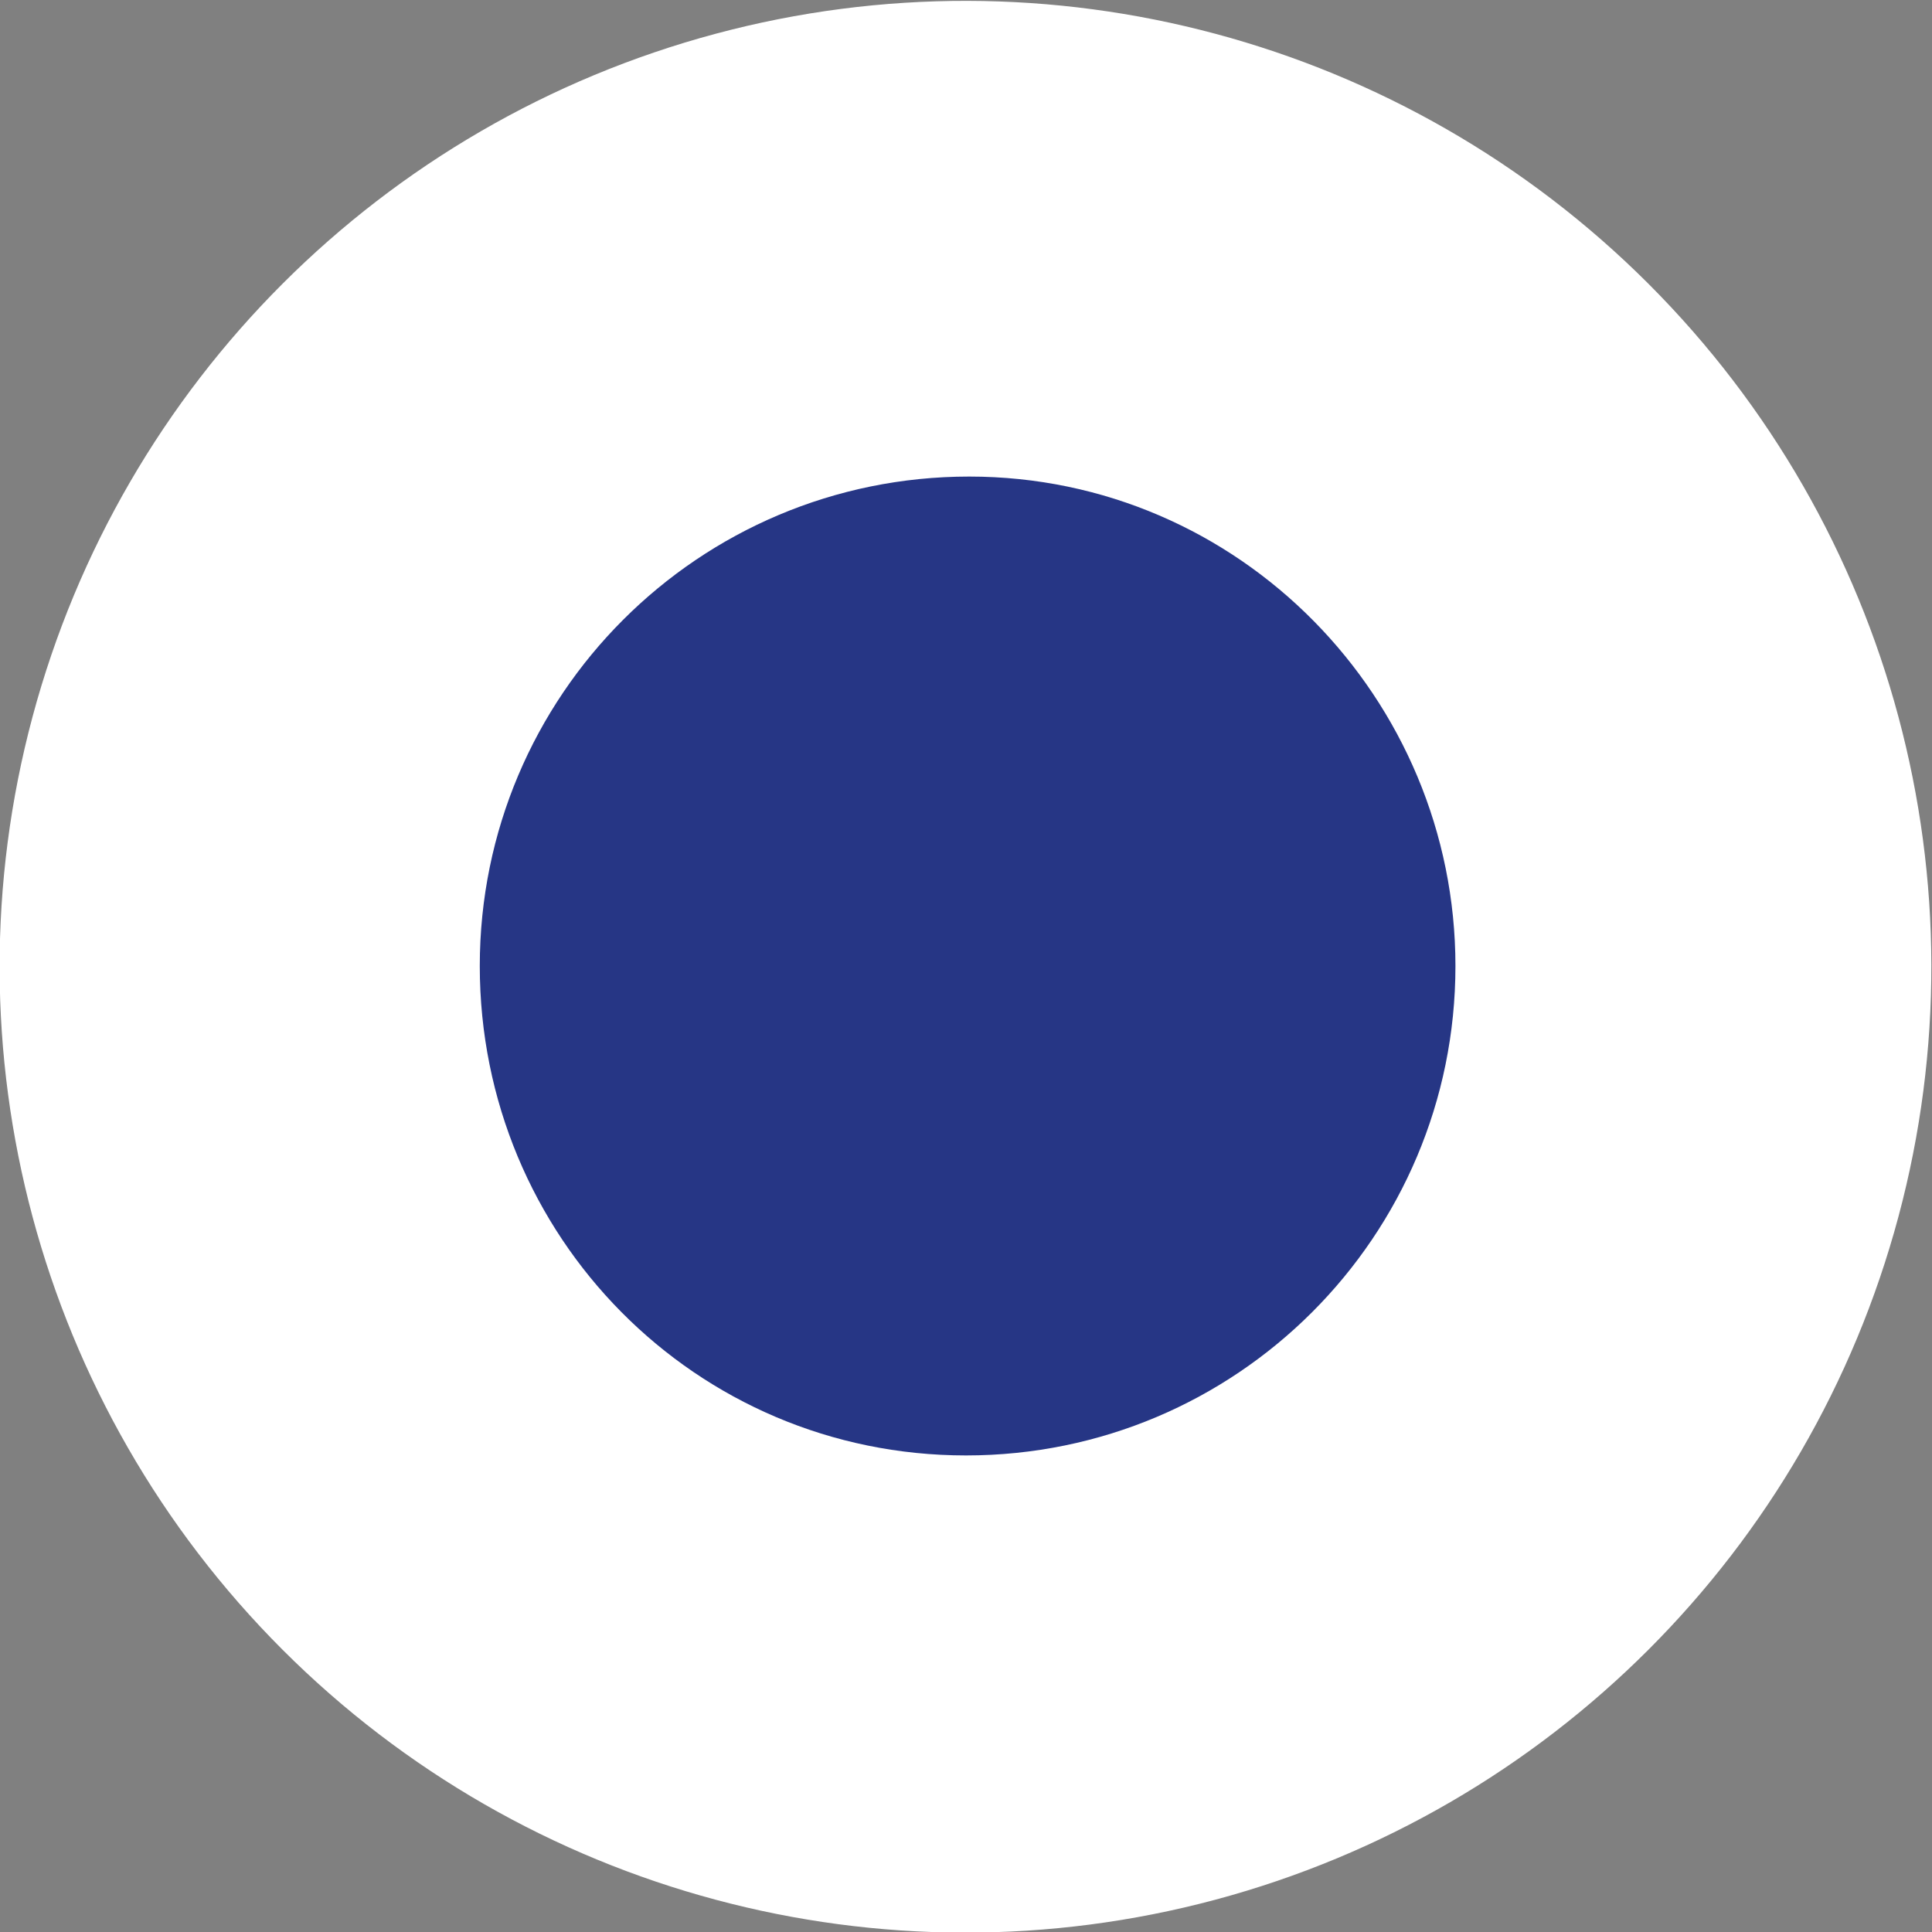 <?xml version="1.0" encoding="utf-8"?>
<!-- Generator: Adobe Illustrator 24.3.0, SVG Export Plug-In . SVG Version: 6.00 Build 0)  -->
<svg version="1.1" id="Calque_1" xmlns="http://www.w3.org/2000/svg" xmlns:xlink="http://www.w3.org/1999/xlink" x="0px" y="0px"
	 viewBox="0 0 60 60" style="enable-background:new 0 0 60 60;" xml:space="preserve">
<rect x="0" y="0" width="60" height="60" fill="#808080" stroke="none"/>
<style type="text/css">
	.st0{fill-rule:evenodd;clip-rule:evenodd;fill:#FFFFFF;}
	.st1{fill-rule:evenodd;clip-rule:evenodd;fill:#263685;}
</style>
<ellipse transform="matrix(0.707 -0.707 0.707 0.707 -12.436 30.023)" class="st0" cx="30" cy="30" rx="30" ry="30"/>
<path class="st1" d="M45.2,30c0,8.4-6.8,15.2-15.2,15.2S14.9,38.4,14.9,30c0-8.4,6.8-15.2,15.2-15.2S45.2,21.7,45.2,30z"/>
</svg>
